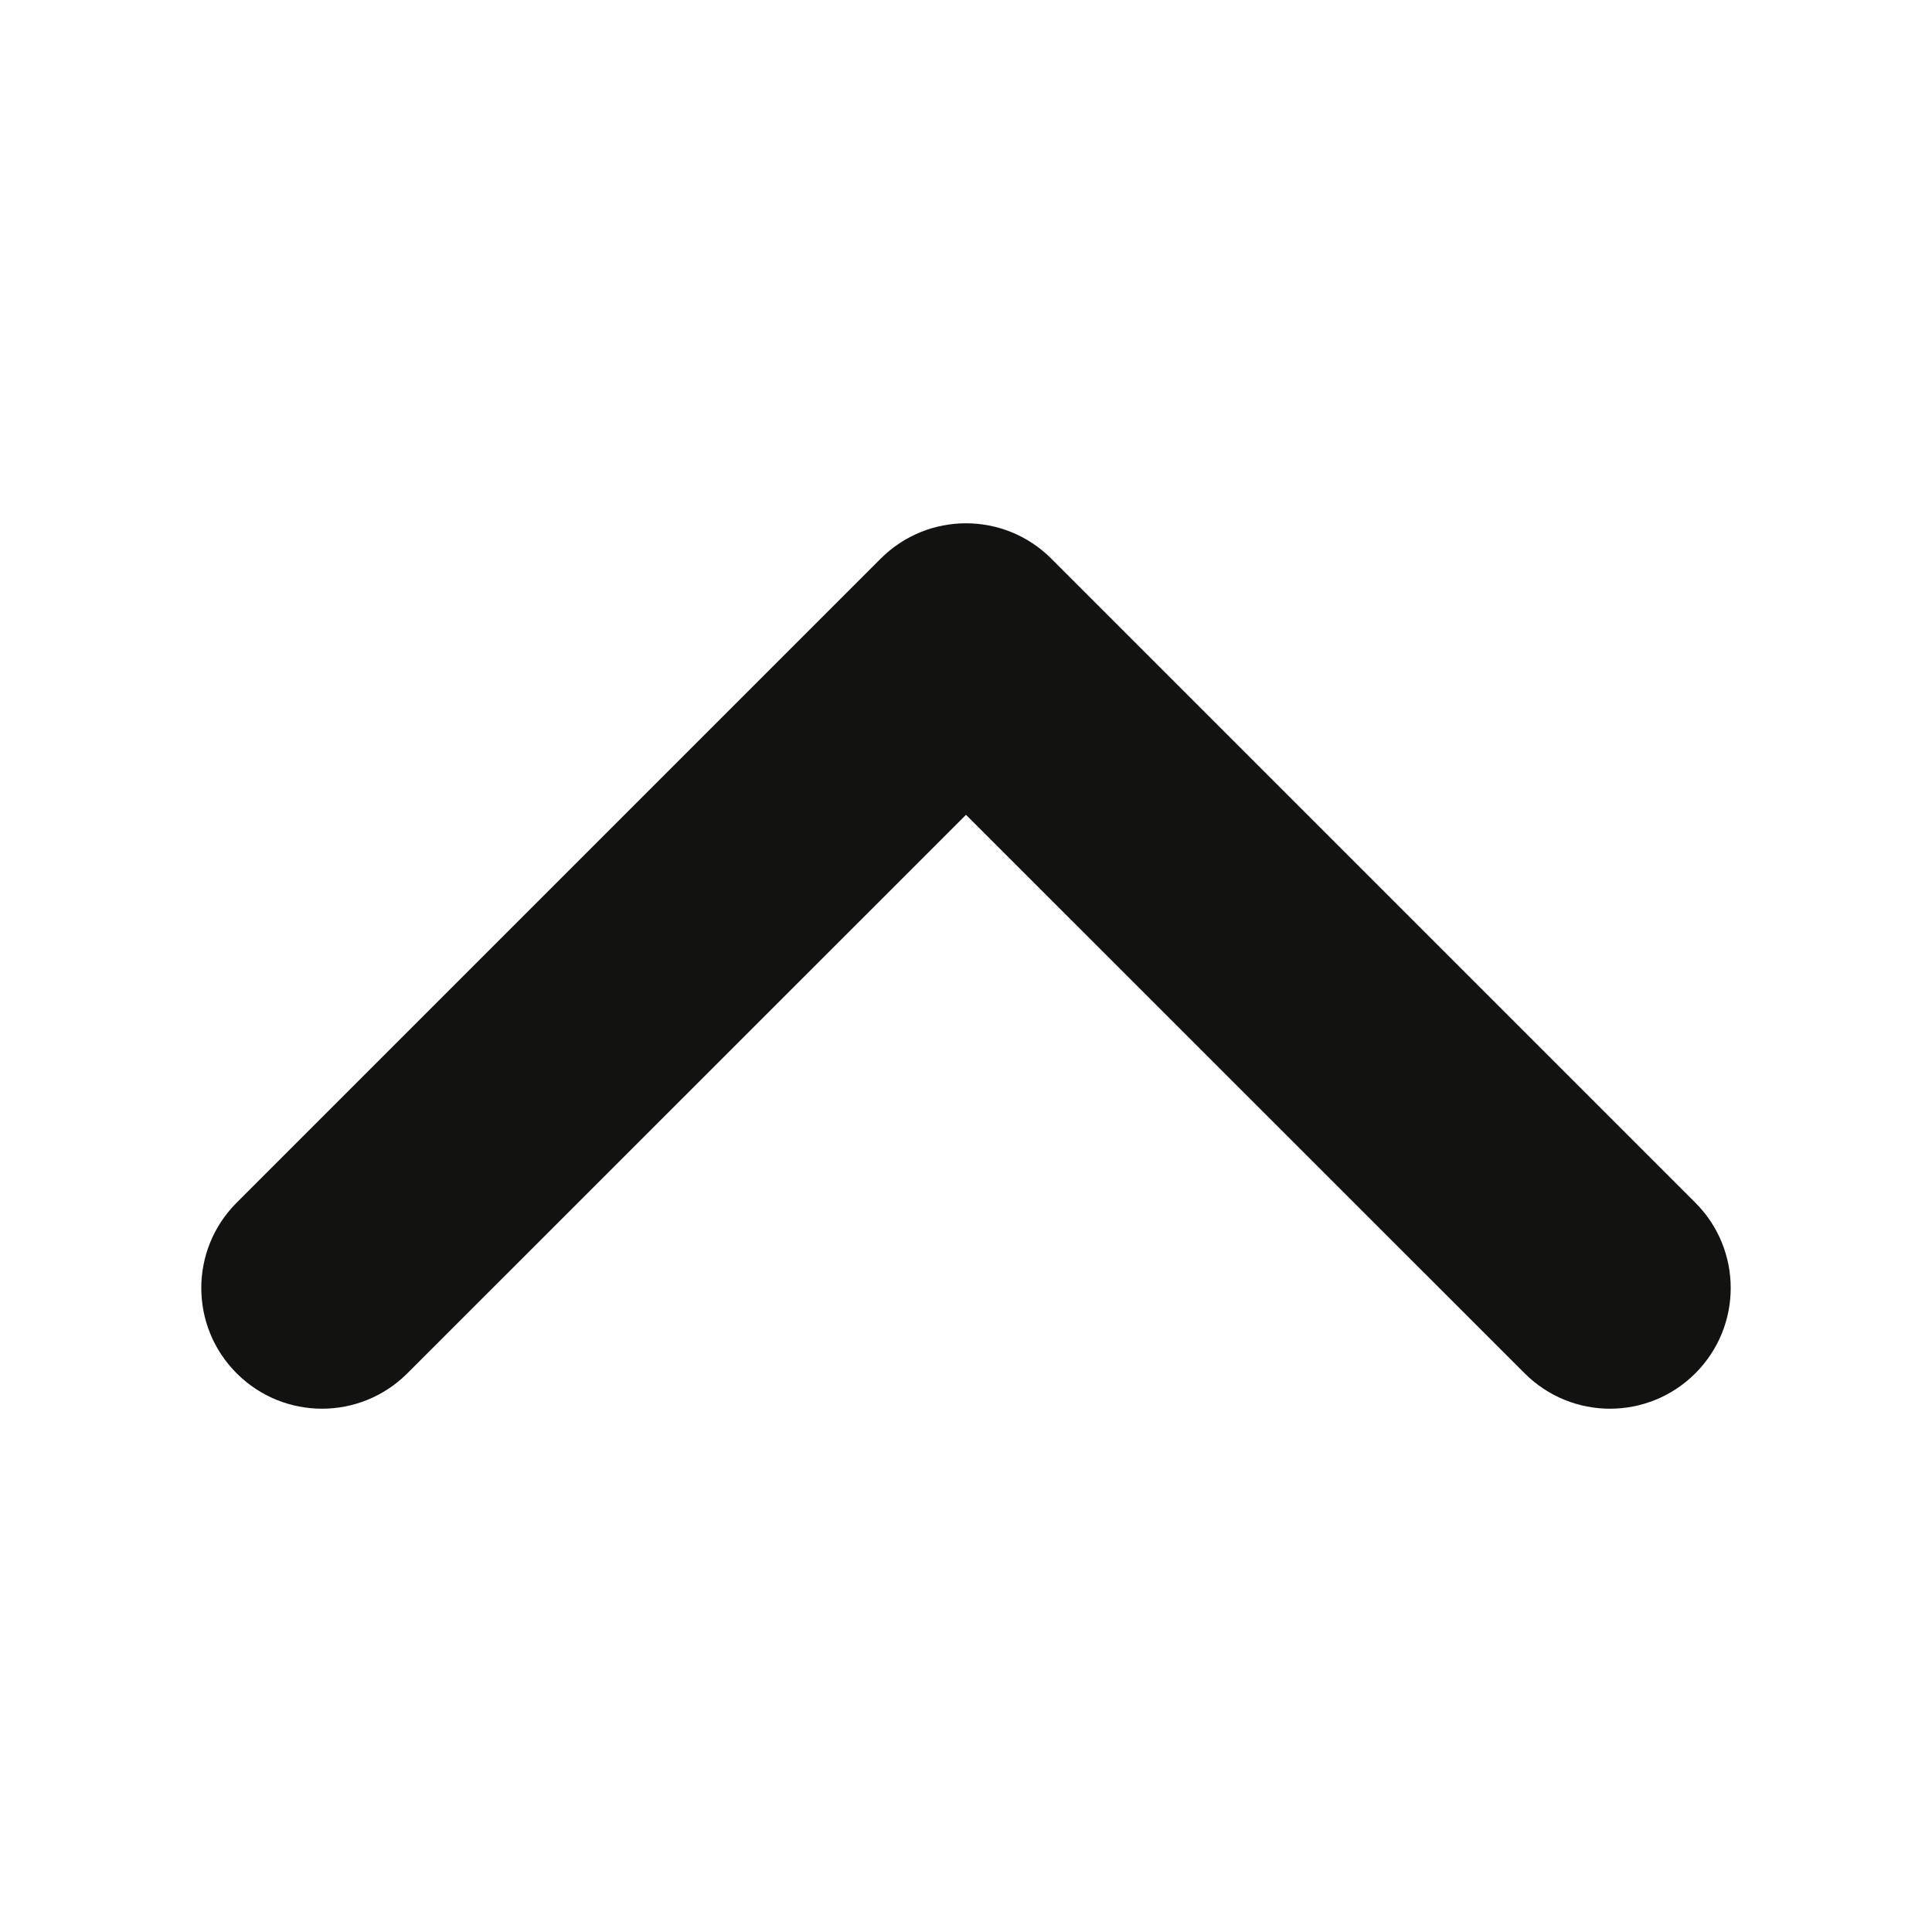 <svg width="12" height="12" viewBox="0 0 12 12" fill="none" xmlns="http://www.w3.org/2000/svg">
<path fill-rule="evenodd" clip-rule="evenodd" d="M10.53 8.53C10.237 8.823 9.763 8.823 9.47 8.53L6 5.061L2.53 8.53C2.237 8.823 1.763 8.823 1.47 8.53C1.177 8.237 1.177 7.763 1.47 7.47L5.47 3.47C5.763 3.177 6.237 3.177 6.53 3.47L10.53 7.47C10.823 7.763 10.823 8.237 10.53 8.53Z" fill="#121210"/>
</svg>
